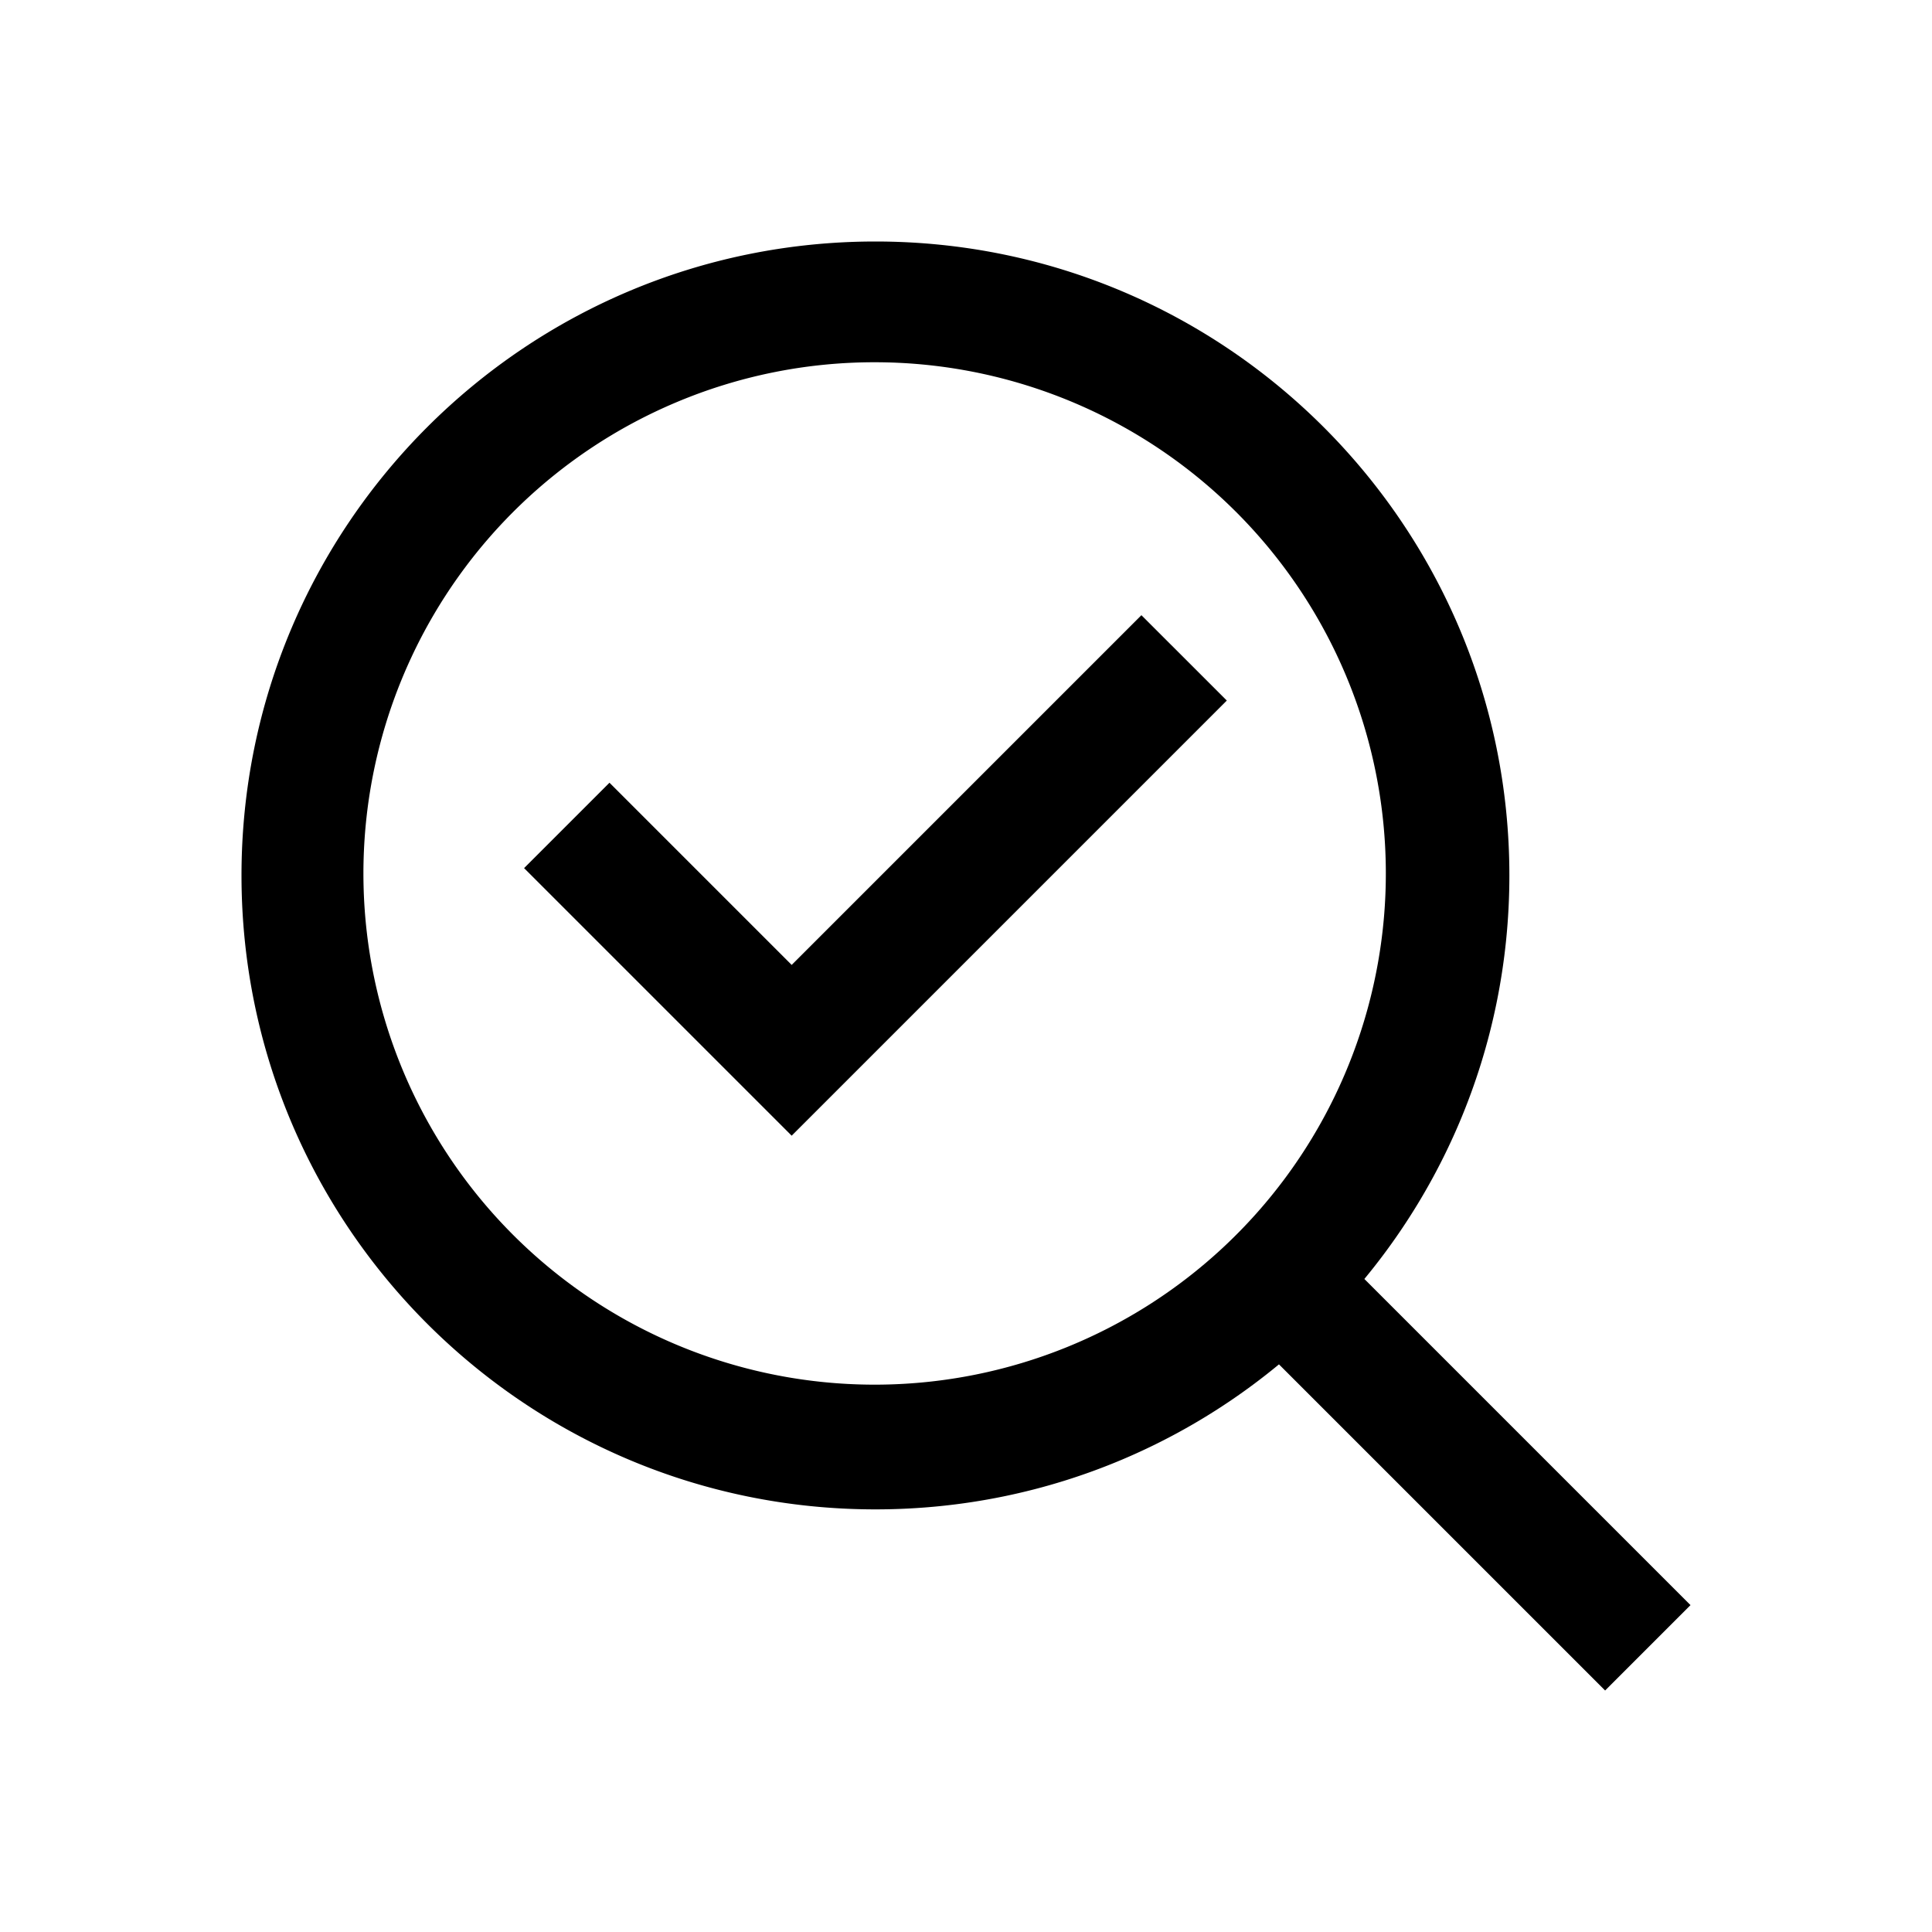<?xml version="1.0" standalone="no"?><!DOCTYPE svg PUBLIC "-//W3C//DTD SVG 1.1//EN" "http://www.w3.org/Graphics/SVG/1.1/DTD/svg11.dtd"><svg t="1578205864052" class="icon" viewBox="0 0 1024 1024" version="1.1" xmlns="http://www.w3.org/2000/svg" p-id="3640" xmlns:xlink="http://www.w3.org/1999/xlink" width="200" height="200"><defs><style type="text/css"></style></defs><path d="M464 192a270.95 270.95 0 1 1-105.85 21.35A270.24 270.24 0 0 1 464 192m0-64c-185.57 0-336 150.43-336 336s150.43 336 336 336 336-150.43 336-336-150.43-336-336-336zM710.63 665.37l-45.26 45.26L850.75 896 896 850.75 710.63 665.37z" p-id="3641"></path><path d="M604.97 326.06L419.6 511.43l-96.57-96.57-45.26 45.26 96.57 96.57 45.26 45.25 45.25-45.25 185.38-185.38-45.26-45.25z" p-id="3642"></path></svg>